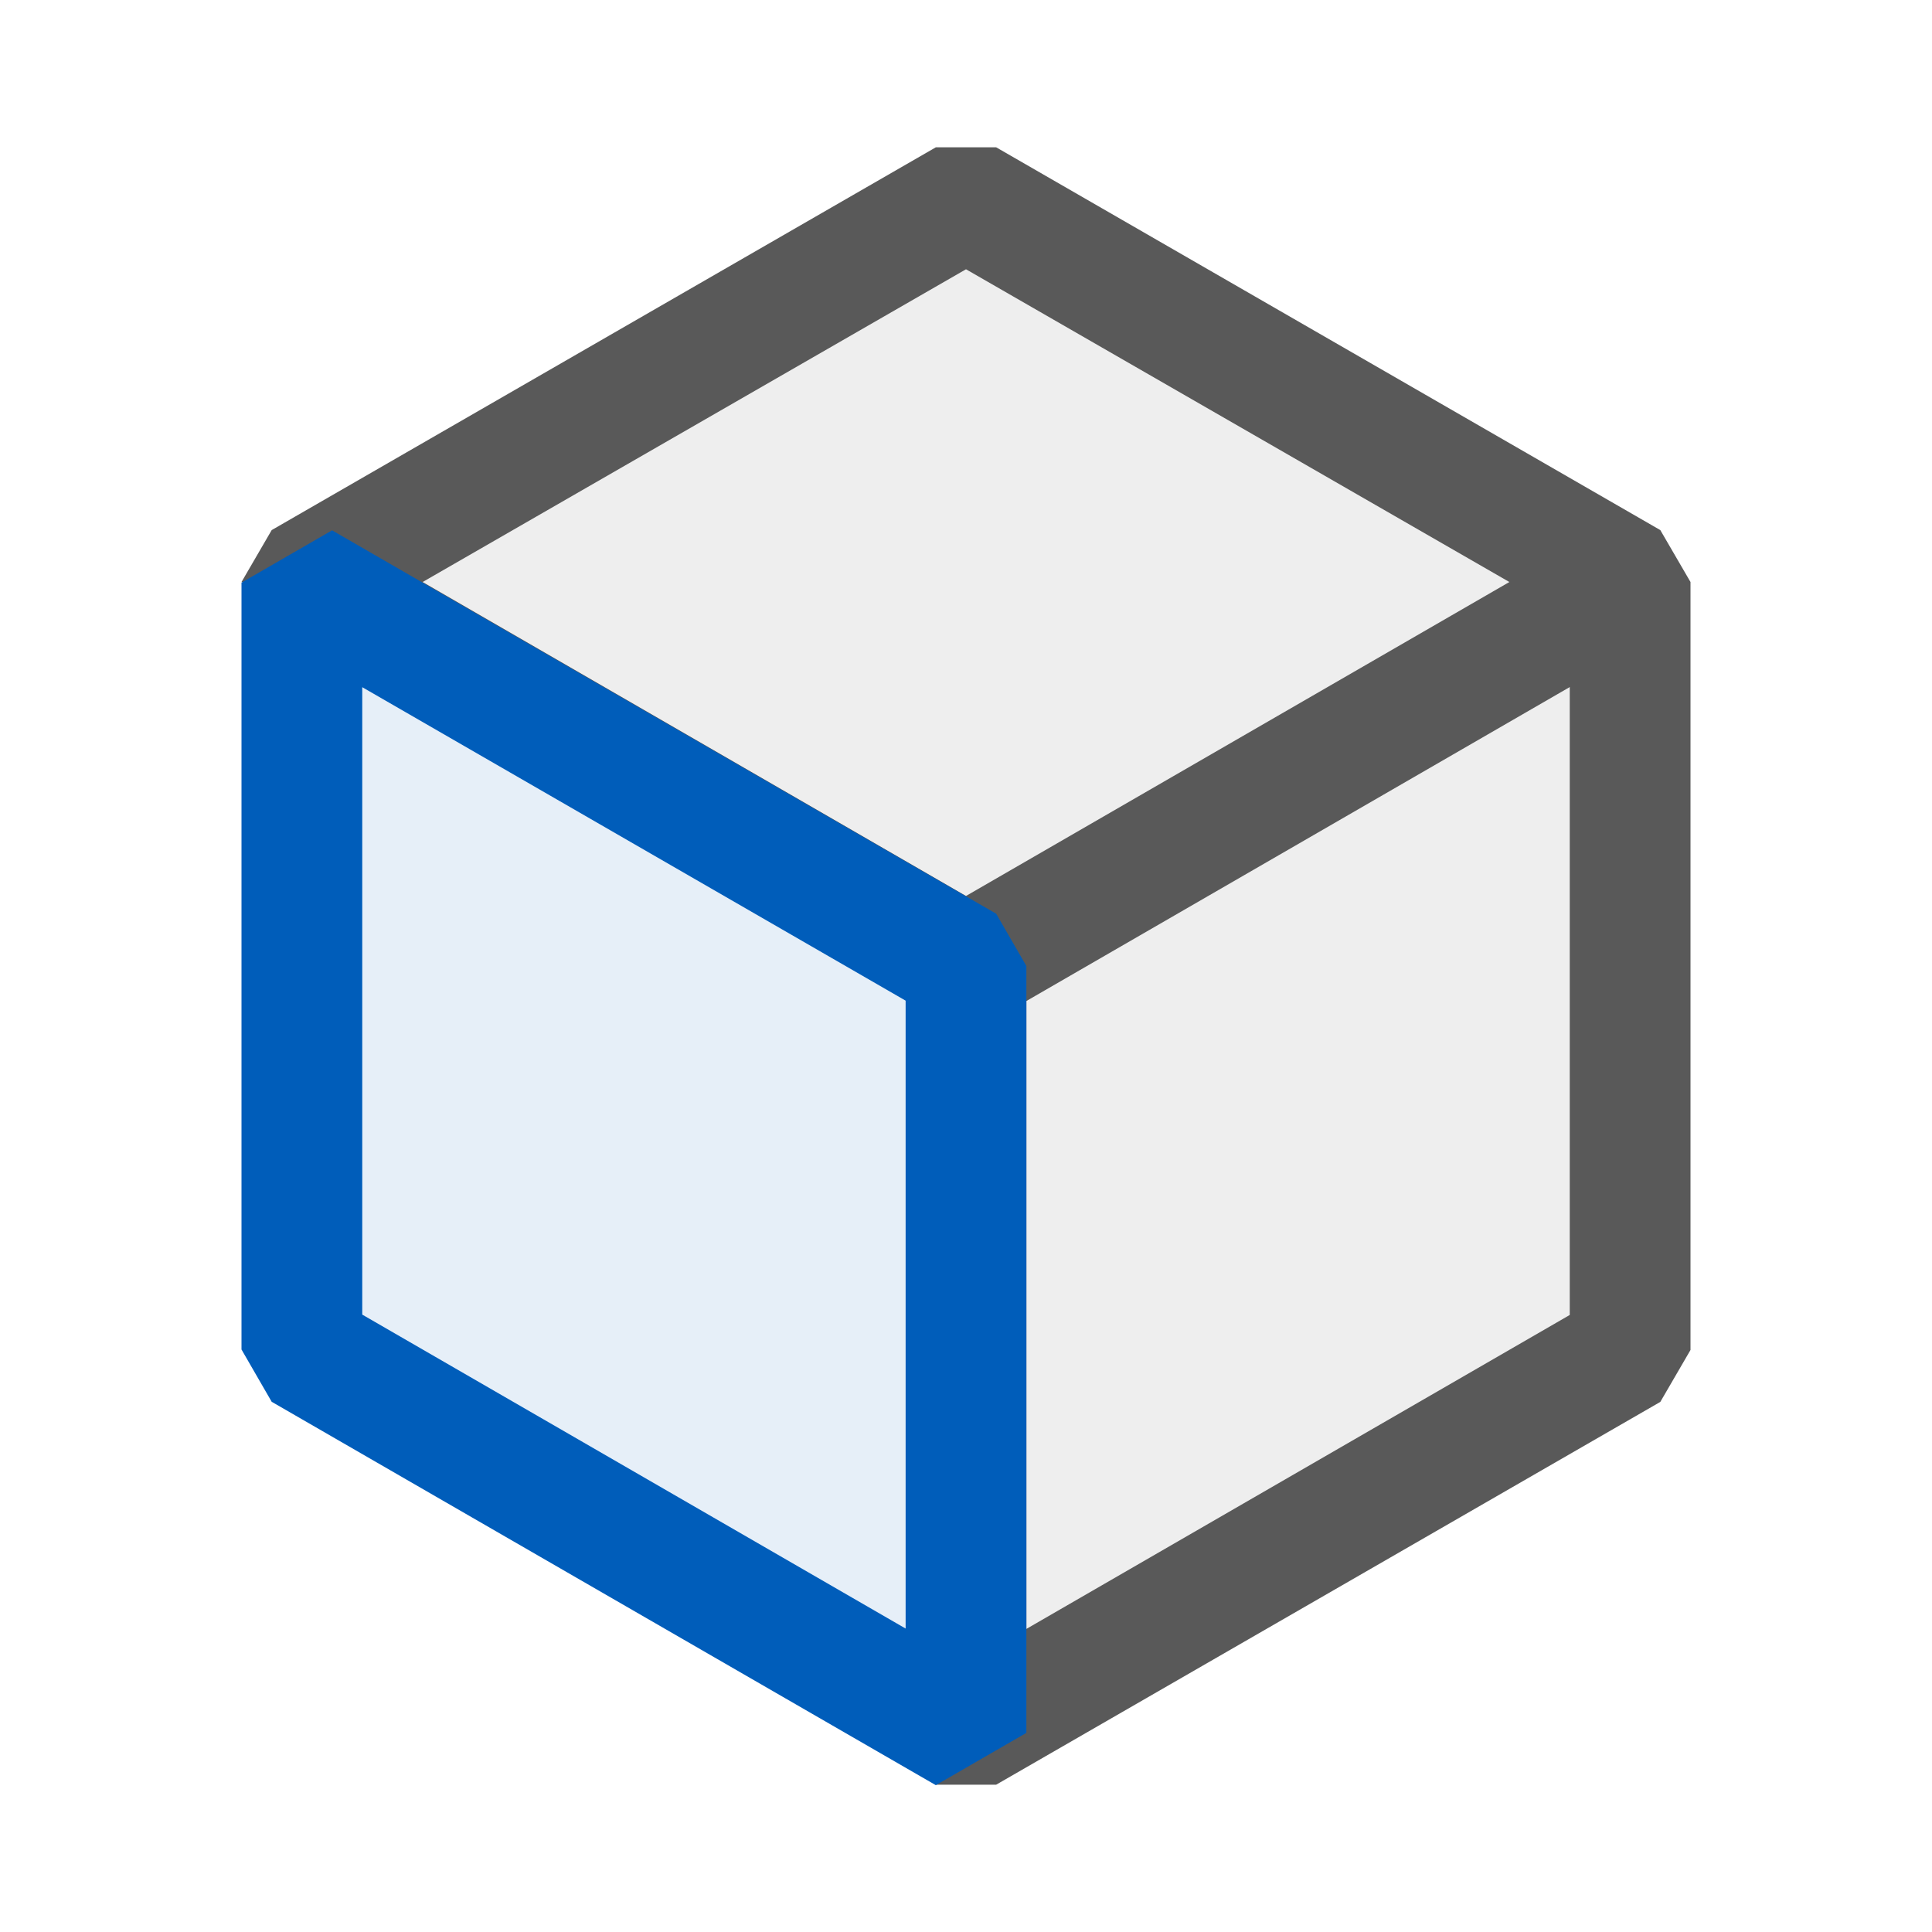 <svg xmlns="http://www.w3.org/2000/svg" viewBox="0 0 16 16">
  <defs>
    <style>.canvas{fill: none; opacity: 0;}.light-defaultgrey-10{fill: #212121; opacity: 0.1;}.light-defaultgrey{fill: #212121; opacity: 1;}.light-blue-10{fill: #005dba; opacity: 0.1;}.light-blue{fill: #005dba; opacity: 1;}.cls-1{opacity:0.75;}</style>
  </defs>
  <title>IconLightSelectFace</title>
  <g id="canvas">
    <path class="canvas" d="M16,0V16H0V0Z" />
  </g>
  <g id="level-1">
    <g class="cls-1">
      <path class="light-defaultgrey-10" d="M13.5,4.82v6.36L8,14.35V8L2.5,4.82,8,1.65Z" />
      <path class="light-defaultgrey" d="M13.75,4.39,8.25,1.22h-.5L2.25,4.39,2,4.82h.5L8,8v6.35l-.25.43h.5l5.5-3.17.25-.43V4.82ZM3.5,4.82,8,2.23l4.5,2.59L8,7.42Zm9.5.87v5.2l-4.5,2.6V8.29Z" />
    </g>
    <path class="light-blue-10" d="M8,8v6.351L2.5,11.176V4.825Z" />
    <path class="light-blue" d="M7.75,14.784l-5.5-3.175L2,11.176V4.825l.75-.433,5.5,3.175L8.5,8v6.351ZM3,10.887l4.5,2.6v-5.2L3,5.691Z" />
  </g>
</svg>
